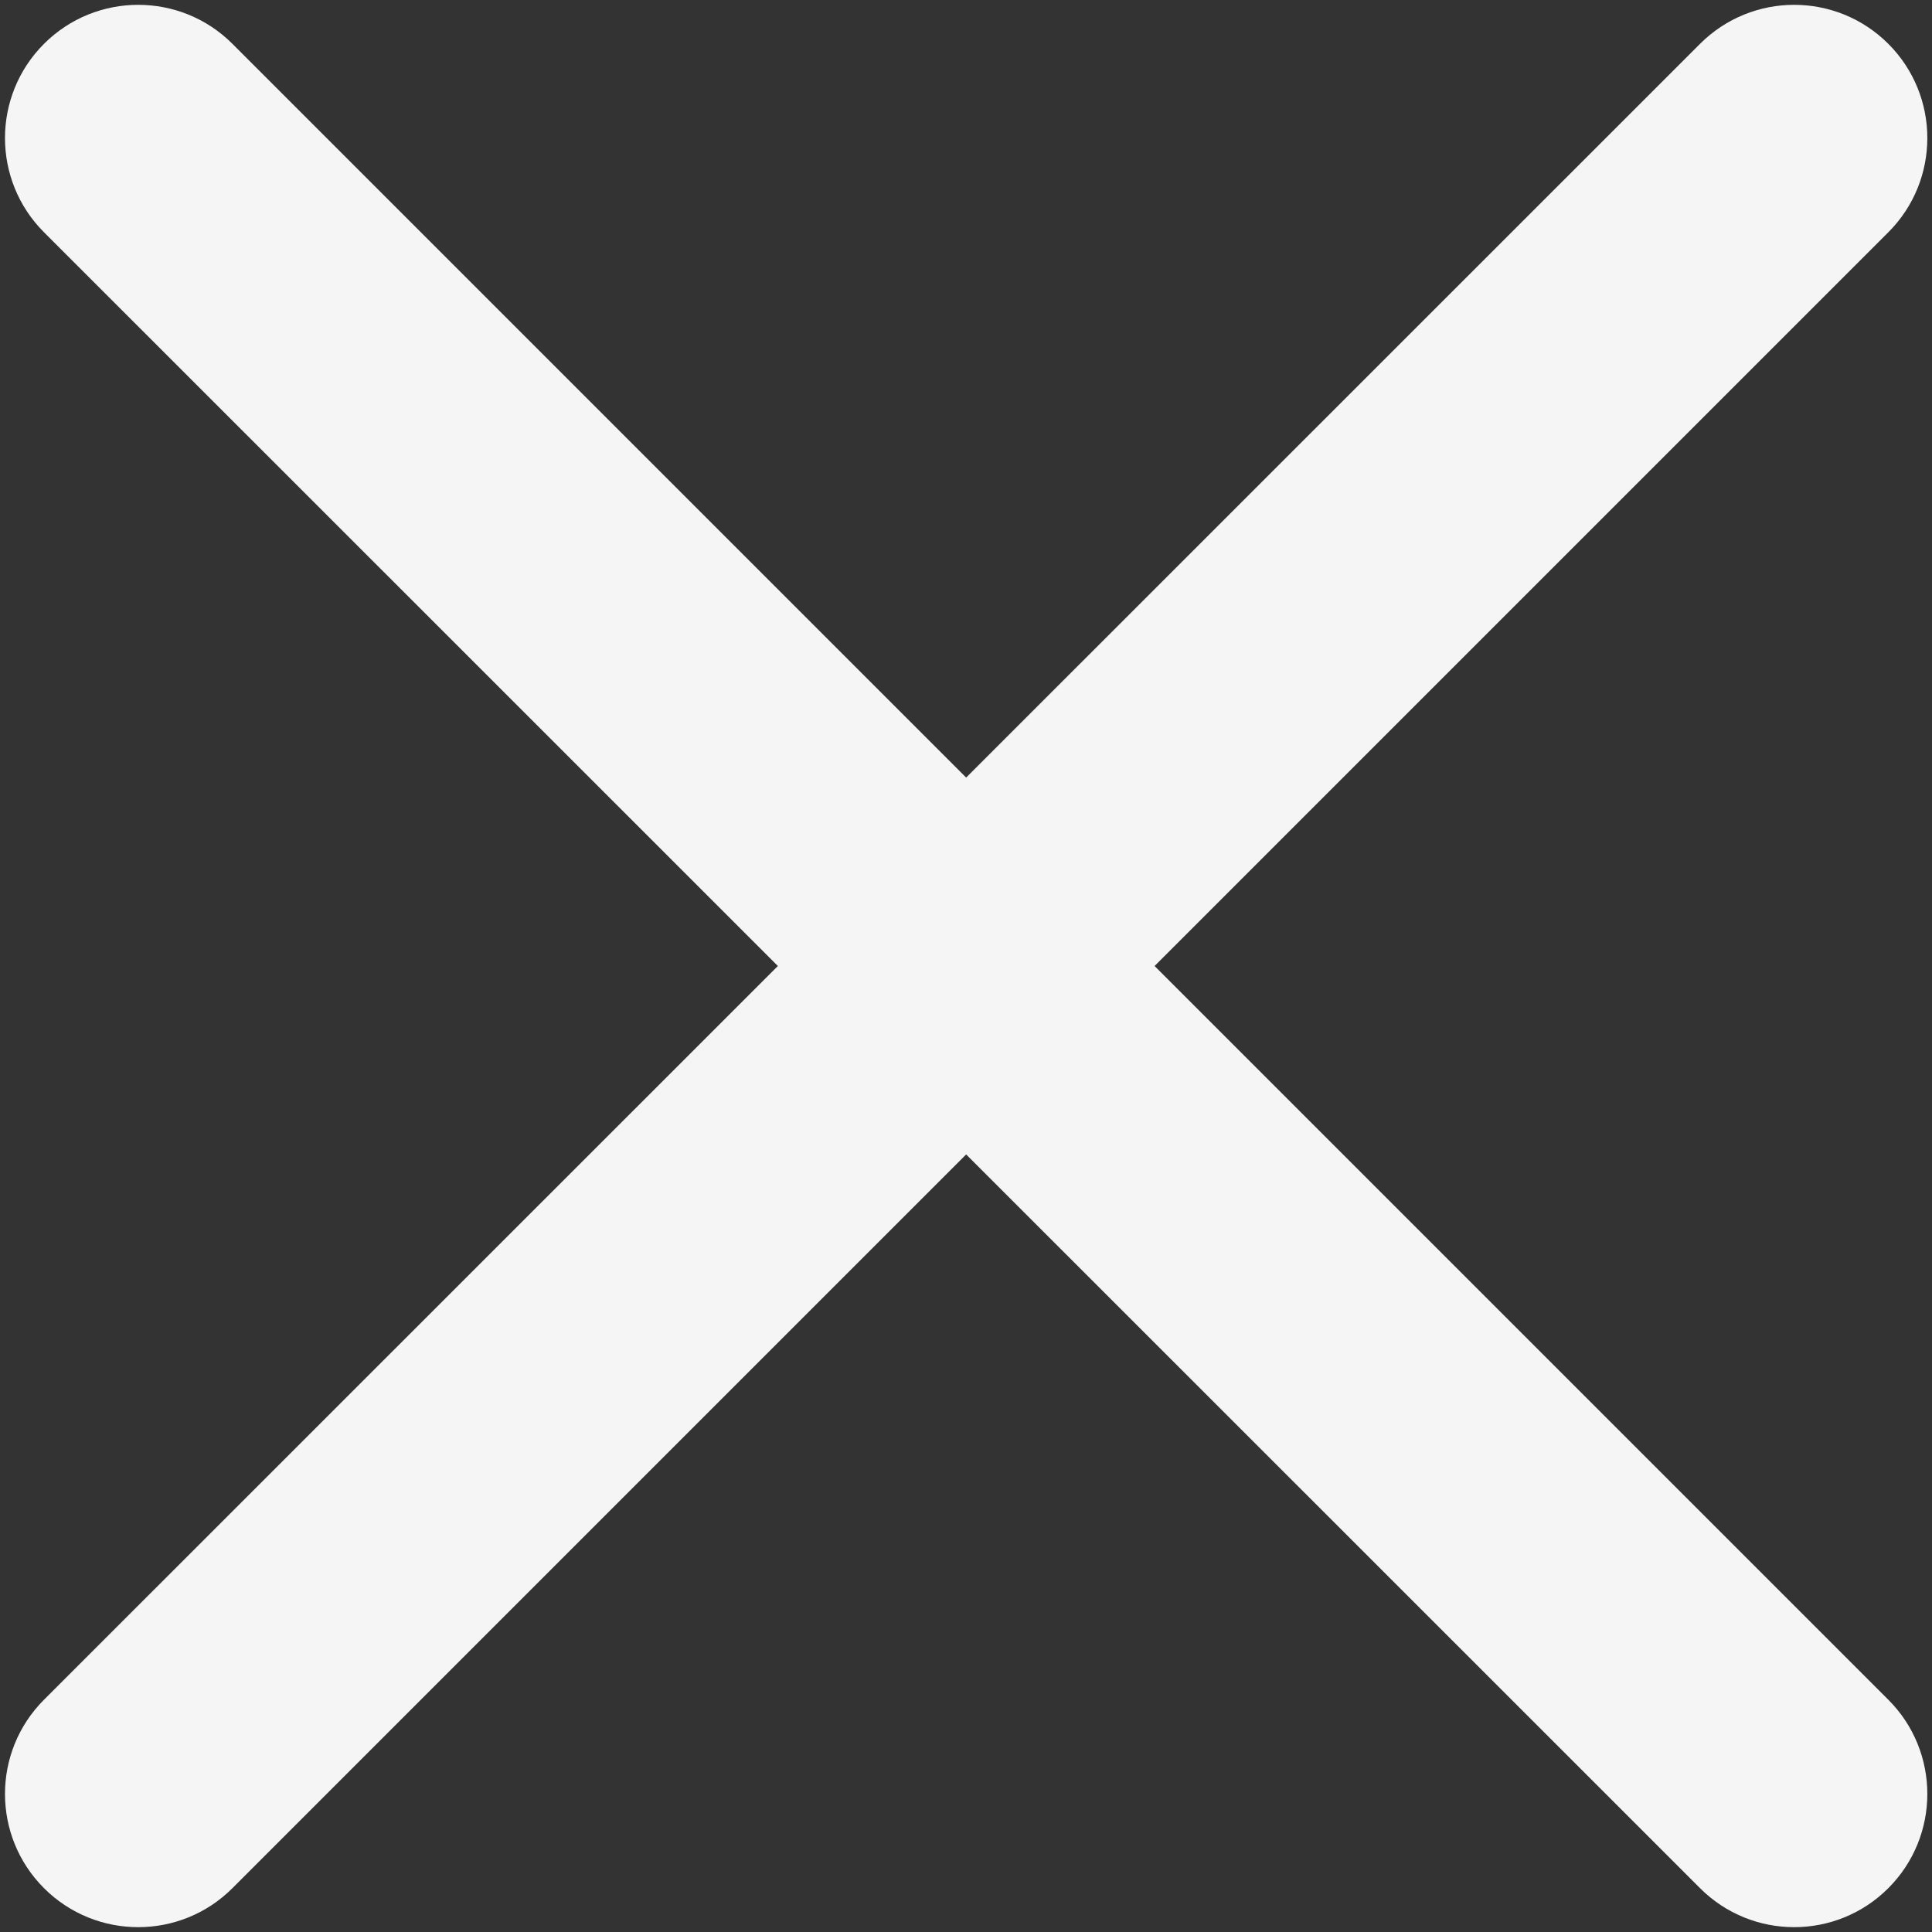 <svg width="12" height="12" viewBox="0 0 12 12" fill="none" xmlns="http://www.w3.org/2000/svg">
<rect x="0" y="0" width="12" height="12" fill="#333333" stroke="none"/>
<path d="M1.373 0.343C1.089 0.059 0.628 0.059 0.344 0.343C0.06 0.627 0.06 1.088 0.344 1.372L4.973 6L0.344 10.628C0.06 10.912 0.06 11.373 0.344 11.657C0.628 11.941 1.089 11.941 1.373 11.657L6.001 7.029L10.63 11.657C10.914 11.941 11.374 11.941 11.658 11.657C11.942 11.373 11.942 10.912 11.658 10.628L7.03 6L11.658 1.372C11.942 1.088 11.942 0.627 11.658 0.343C11.374 0.059 10.914 0.059 10.63 0.343L6.001 4.971L1.373 0.343Z" fill="#F5F5F5" stroke="#F5F5F5" stroke-width="0.2" stroke-linecap="round" stroke-linejoin="round"/>
</svg>
